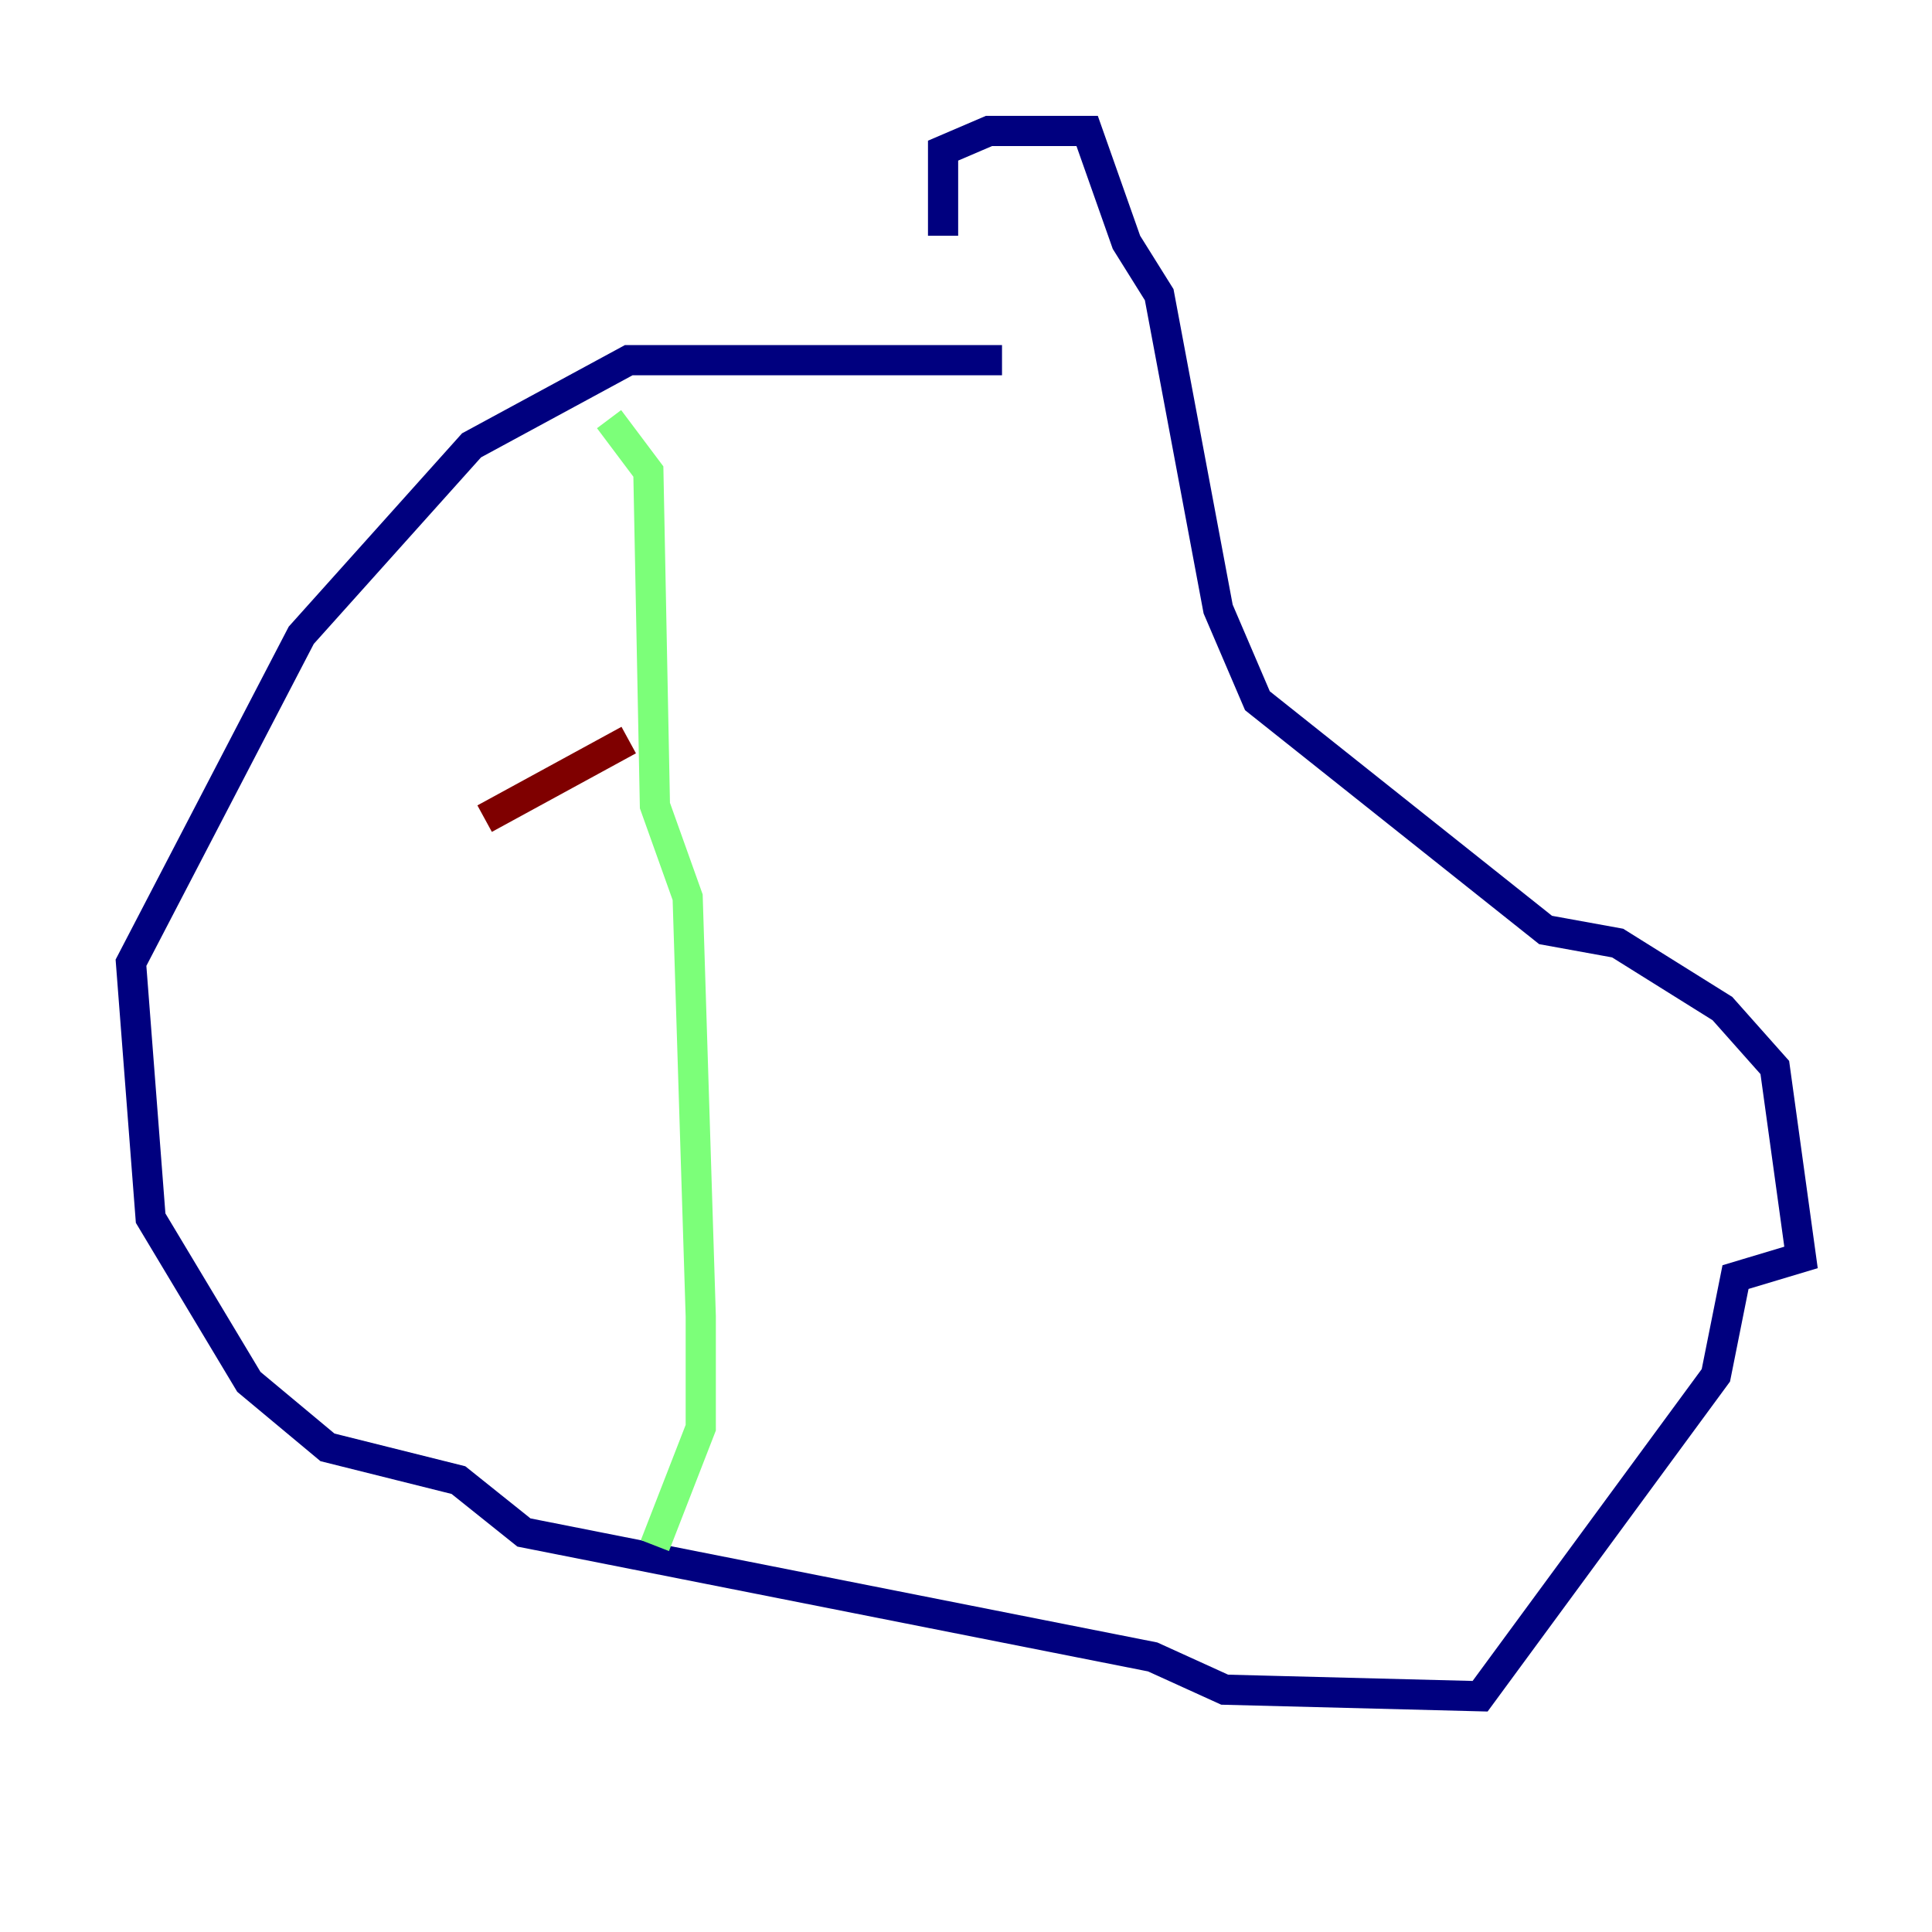 <?xml version="1.0" encoding="utf-8" ?>
<svg baseProfile="tiny" height="128" version="1.2" viewBox="0,0,128,128" width="128" xmlns="http://www.w3.org/2000/svg" xmlns:ev="http://www.w3.org/2001/xml-events" xmlns:xlink="http://www.w3.org/1999/xlink"><defs /><polyline fill="none" points="66.386,23.864 41.654,23.864 31.241,29.505 19.959,42.088 8.678,63.783 9.98,80.705 16.488,91.552 21.695,95.891 30.373,98.061 34.712,101.532 76.366,109.776 81.139,111.946 98.061,112.38 113.681,91.119 114.983,84.61 119.322,83.308 117.586,70.725 114.115,66.82 107.173,62.481 102.4,61.614 83.308,46.427 80.705,40.352 76.8,19.525 74.63,16.054 72.027,8.678 65.519,8.678 62.481,9.98 62.481,15.62" stroke="#00007f" stroke-width="2" /><polyline fill="none" points="40.352,27.77 42.956,31.241 43.39,53.37 45.559,59.444 46.427,87.214 46.427,94.59 43.39,102.4" stroke="#7cff79" stroke-width="2" /><polyline fill="none" points="32.108,54.237 41.654,49.031" stroke="#7f0000" stroke-width="2" /></svg>